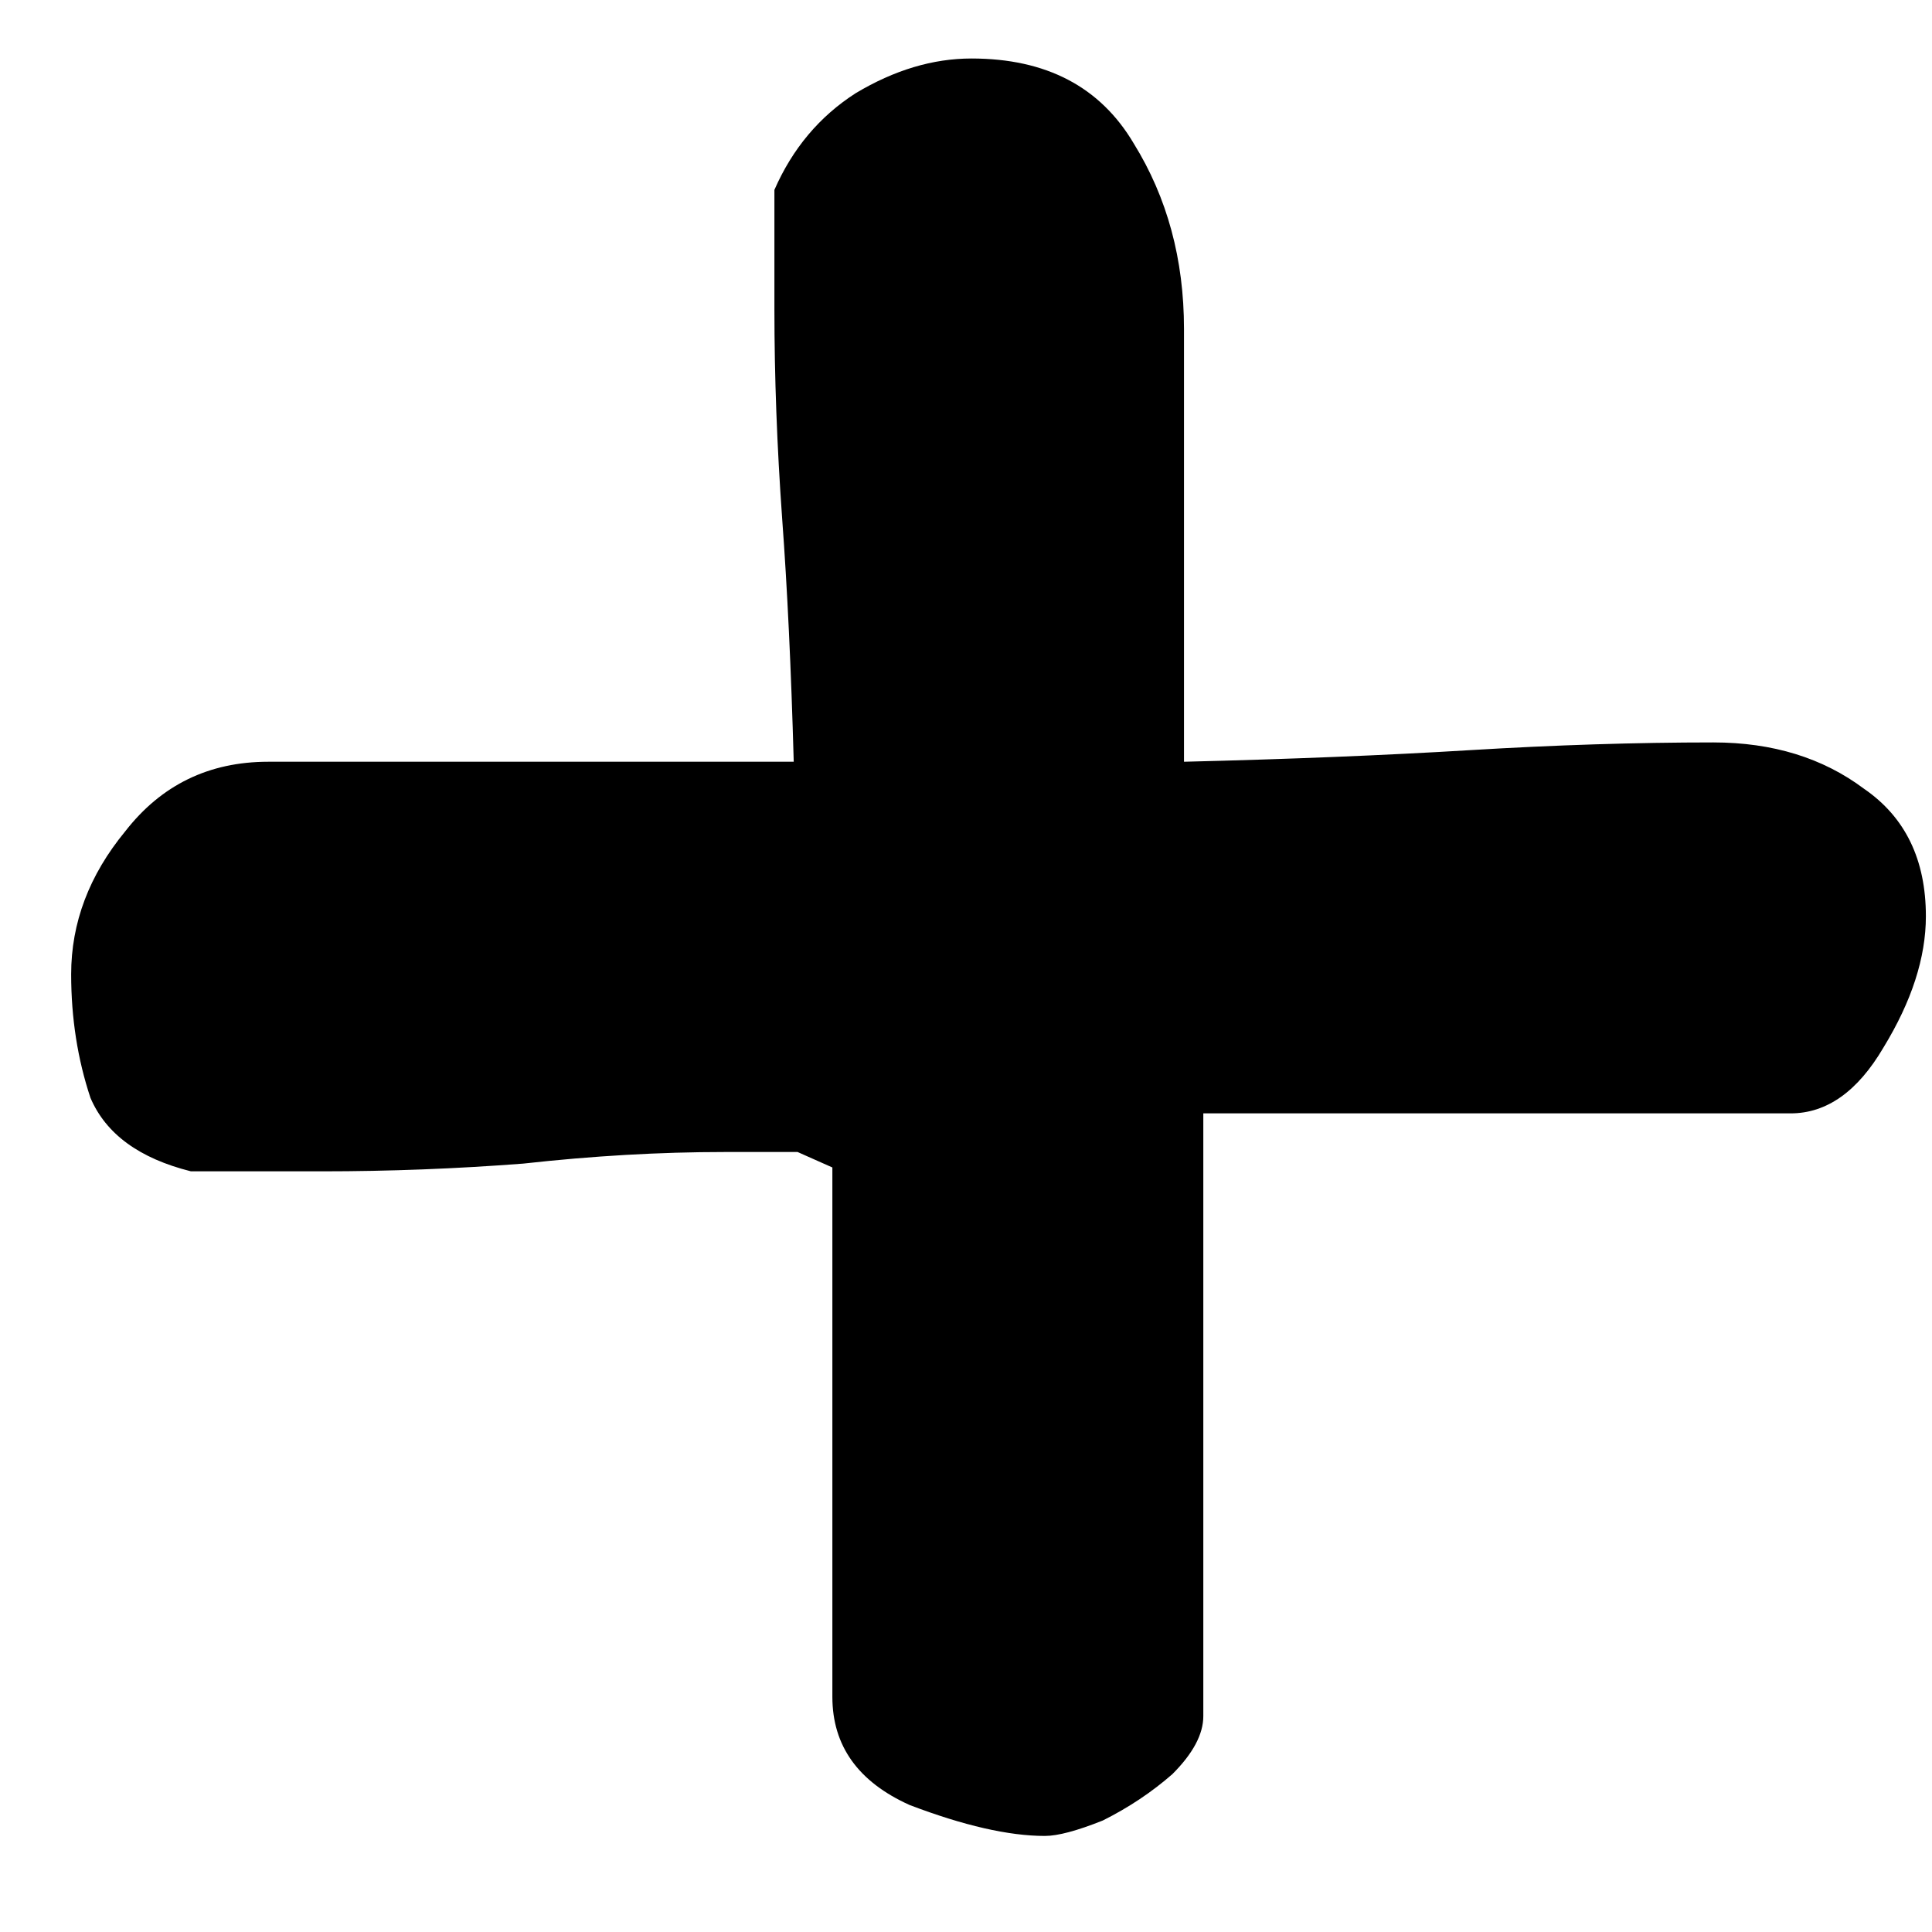 <svg width="18" height="18" viewBox="0 0 18 18" fill="none" xmlns="http://www.w3.org/2000/svg">
<path d="M9.735 17.105C9.399 17.105 8.979 17.009 8.475 16.817C7.995 16.601 7.755 16.265 7.755 15.809V10.877L7.431 10.733H6.747C6.147 10.733 5.523 10.769 4.875 10.841C4.251 10.889 3.627 10.913 3.003 10.913H1.779C1.299 10.793 0.987 10.565 0.843 10.229C0.723 9.869 0.663 9.485 0.663 9.077C0.663 8.597 0.831 8.153 1.167 7.745C1.503 7.313 1.947 7.097 2.499 7.097H7.395C7.371 6.233 7.335 5.477 7.287 4.829C7.239 4.157 7.215 3.509 7.215 2.885V1.769C7.383 1.385 7.635 1.085 7.971 0.869C8.331 0.653 8.691 0.545 9.051 0.545C9.747 0.545 10.251 0.809 10.563 1.337C10.875 1.841 11.031 2.417 11.031 3.065V7.097C12.015 7.073 12.903 7.037 13.695 6.989C14.487 6.941 15.243 6.917 15.963 6.917C16.515 6.917 16.983 7.061 17.367 7.349C17.751 7.613 17.943 8.009 17.943 8.537C17.943 8.921 17.811 9.329 17.547 9.761C17.307 10.169 17.019 10.373 16.683 10.373H11.211V15.989C11.211 16.157 11.115 16.337 10.923 16.529C10.731 16.697 10.515 16.841 10.275 16.961C10.035 17.057 9.855 17.105 9.735 17.105Z" fill="black"/>
</svg>
